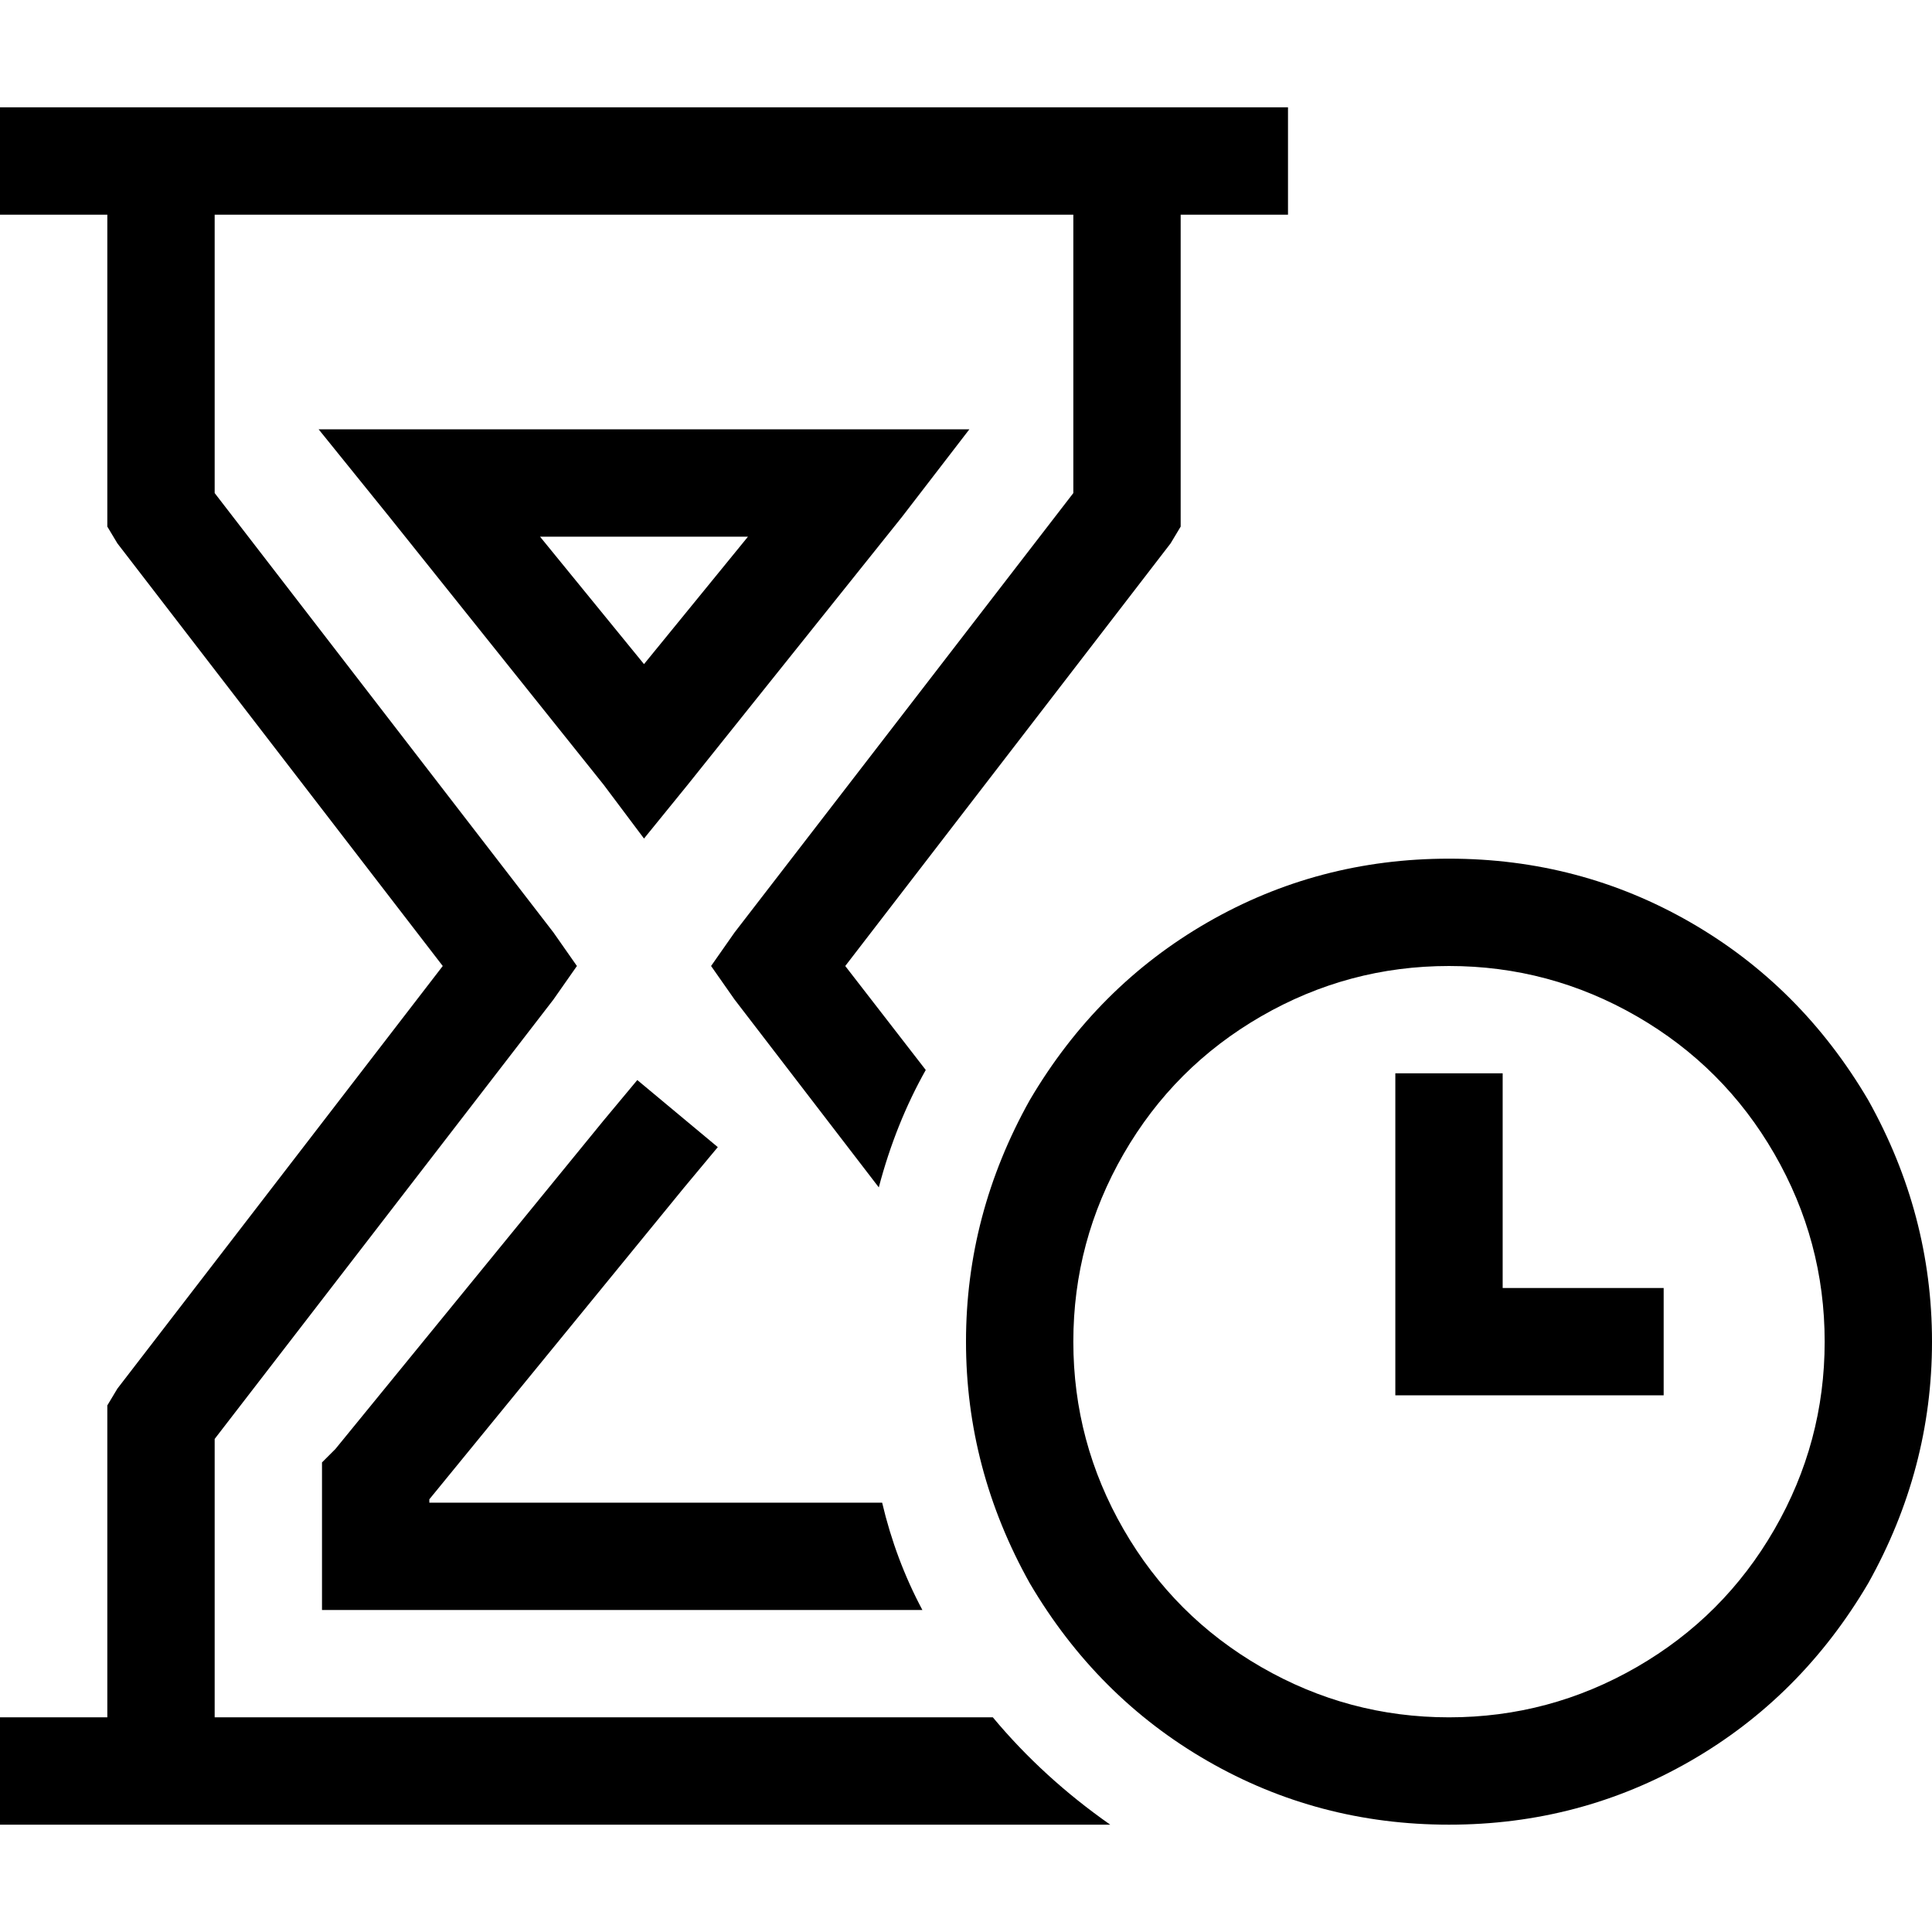 <svg xmlns="http://www.w3.org/2000/svg" viewBox="0 0 512 512">
  <path d="M 14.222 483.556 L 0 483.556 L 0 455.111 L 14.222 455.111 L 28.444 455.111 L 28.444 376.889 L 28.444 372.444 L 31.111 368 L 117.333 256 L 31.111 144 L 28.444 139.556 L 28.444 135.111 L 28.444 56.889 L 14.222 56.889 L 0 56.889 L 0 28.444 L 14.222 28.444 L 327.111 28.444 L 341.333 28.444 L 341.333 56.889 L 327.111 56.889 L 312.889 56.889 L 312.889 135.111 L 312.889 139.556 L 310.222 144 L 224 256 L 245.333 283.556 Q 237.333 297.778 232.889 314.667 L 194.667 264.889 L 188.444 256 L 194.667 247.111 L 284.444 130.667 L 284.444 56.889 L 56.889 56.889 L 56.889 130.667 L 146.667 247.111 L 152.889 256 L 146.667 264.889 L 56.889 381.333 L 56.889 455.111 L 263.111 455.111 Q 276.444 471.111 294.222 483.556 L 14.222 483.556 L 14.222 483.556 Z M 170.667 398.222 L 233.778 398.222 Q 237.333 413.333 244.444 426.667 L 170.667 426.667 L 99.556 426.667 L 85.333 426.667 L 85.333 412.444 L 85.333 392.889 L 85.333 387.556 L 88.889 384 L 160 296.889 L 168.889 286.222 L 190.222 304 L 181.333 314.667 L 113.778 397.333 L 113.778 398.222 L 170.667 398.222 L 170.667 398.222 Z M 170.667 222.222 L 160 208 L 103.111 136.889 L 84.444 113.778 L 113.778 113.778 L 170.667 113.778 L 227.556 113.778 L 256.889 113.778 L 239.111 136.889 L 182.222 208 L 170.667 222.222 L 170.667 222.222 Z M 143.111 142.222 L 170.667 176 L 198.222 142.222 L 170.667 142.222 L 143.111 142.222 L 143.111 142.222 Z M 384 455.111 Q 410.667 455.111 433.778 441.778 L 433.778 441.778 Q 456.889 428.444 470.222 405.333 Q 483.556 382.222 483.556 355.556 Q 483.556 328.889 470.222 305.778 Q 456.889 282.667 433.778 269.333 Q 410.667 256 384 256 Q 357.333 256 334.222 269.333 Q 311.111 282.667 297.778 305.778 Q 284.444 328.889 284.444 355.556 Q 284.444 382.222 297.778 405.333 Q 311.111 428.444 334.222 441.778 Q 357.333 455.111 384 455.111 L 384 455.111 Z M 384 227.556 Q 418.667 227.556 448 244.444 L 448 244.444 Q 477.333 261.333 495.111 291.556 Q 512 321.778 512 355.556 Q 512 389.333 495.111 419.556 Q 477.333 449.778 448 466.667 Q 418.667 483.556 384 483.556 Q 349.333 483.556 320 466.667 Q 290.667 449.778 272.889 419.556 Q 256 389.333 256 355.556 Q 256 321.778 272.889 291.556 Q 290.667 261.333 320 244.444 Q 349.333 227.556 384 227.556 L 384 227.556 Z M 398.222 284.444 L 398.222 298.667 L 398.222 341.333 L 426.667 341.333 L 440.889 341.333 L 440.889 369.778 L 426.667 369.778 L 384 369.778 L 369.778 369.778 L 369.778 355.556 L 369.778 298.667 L 369.778 284.444 L 398.222 284.444 L 398.222 284.444 Z" />
</svg>